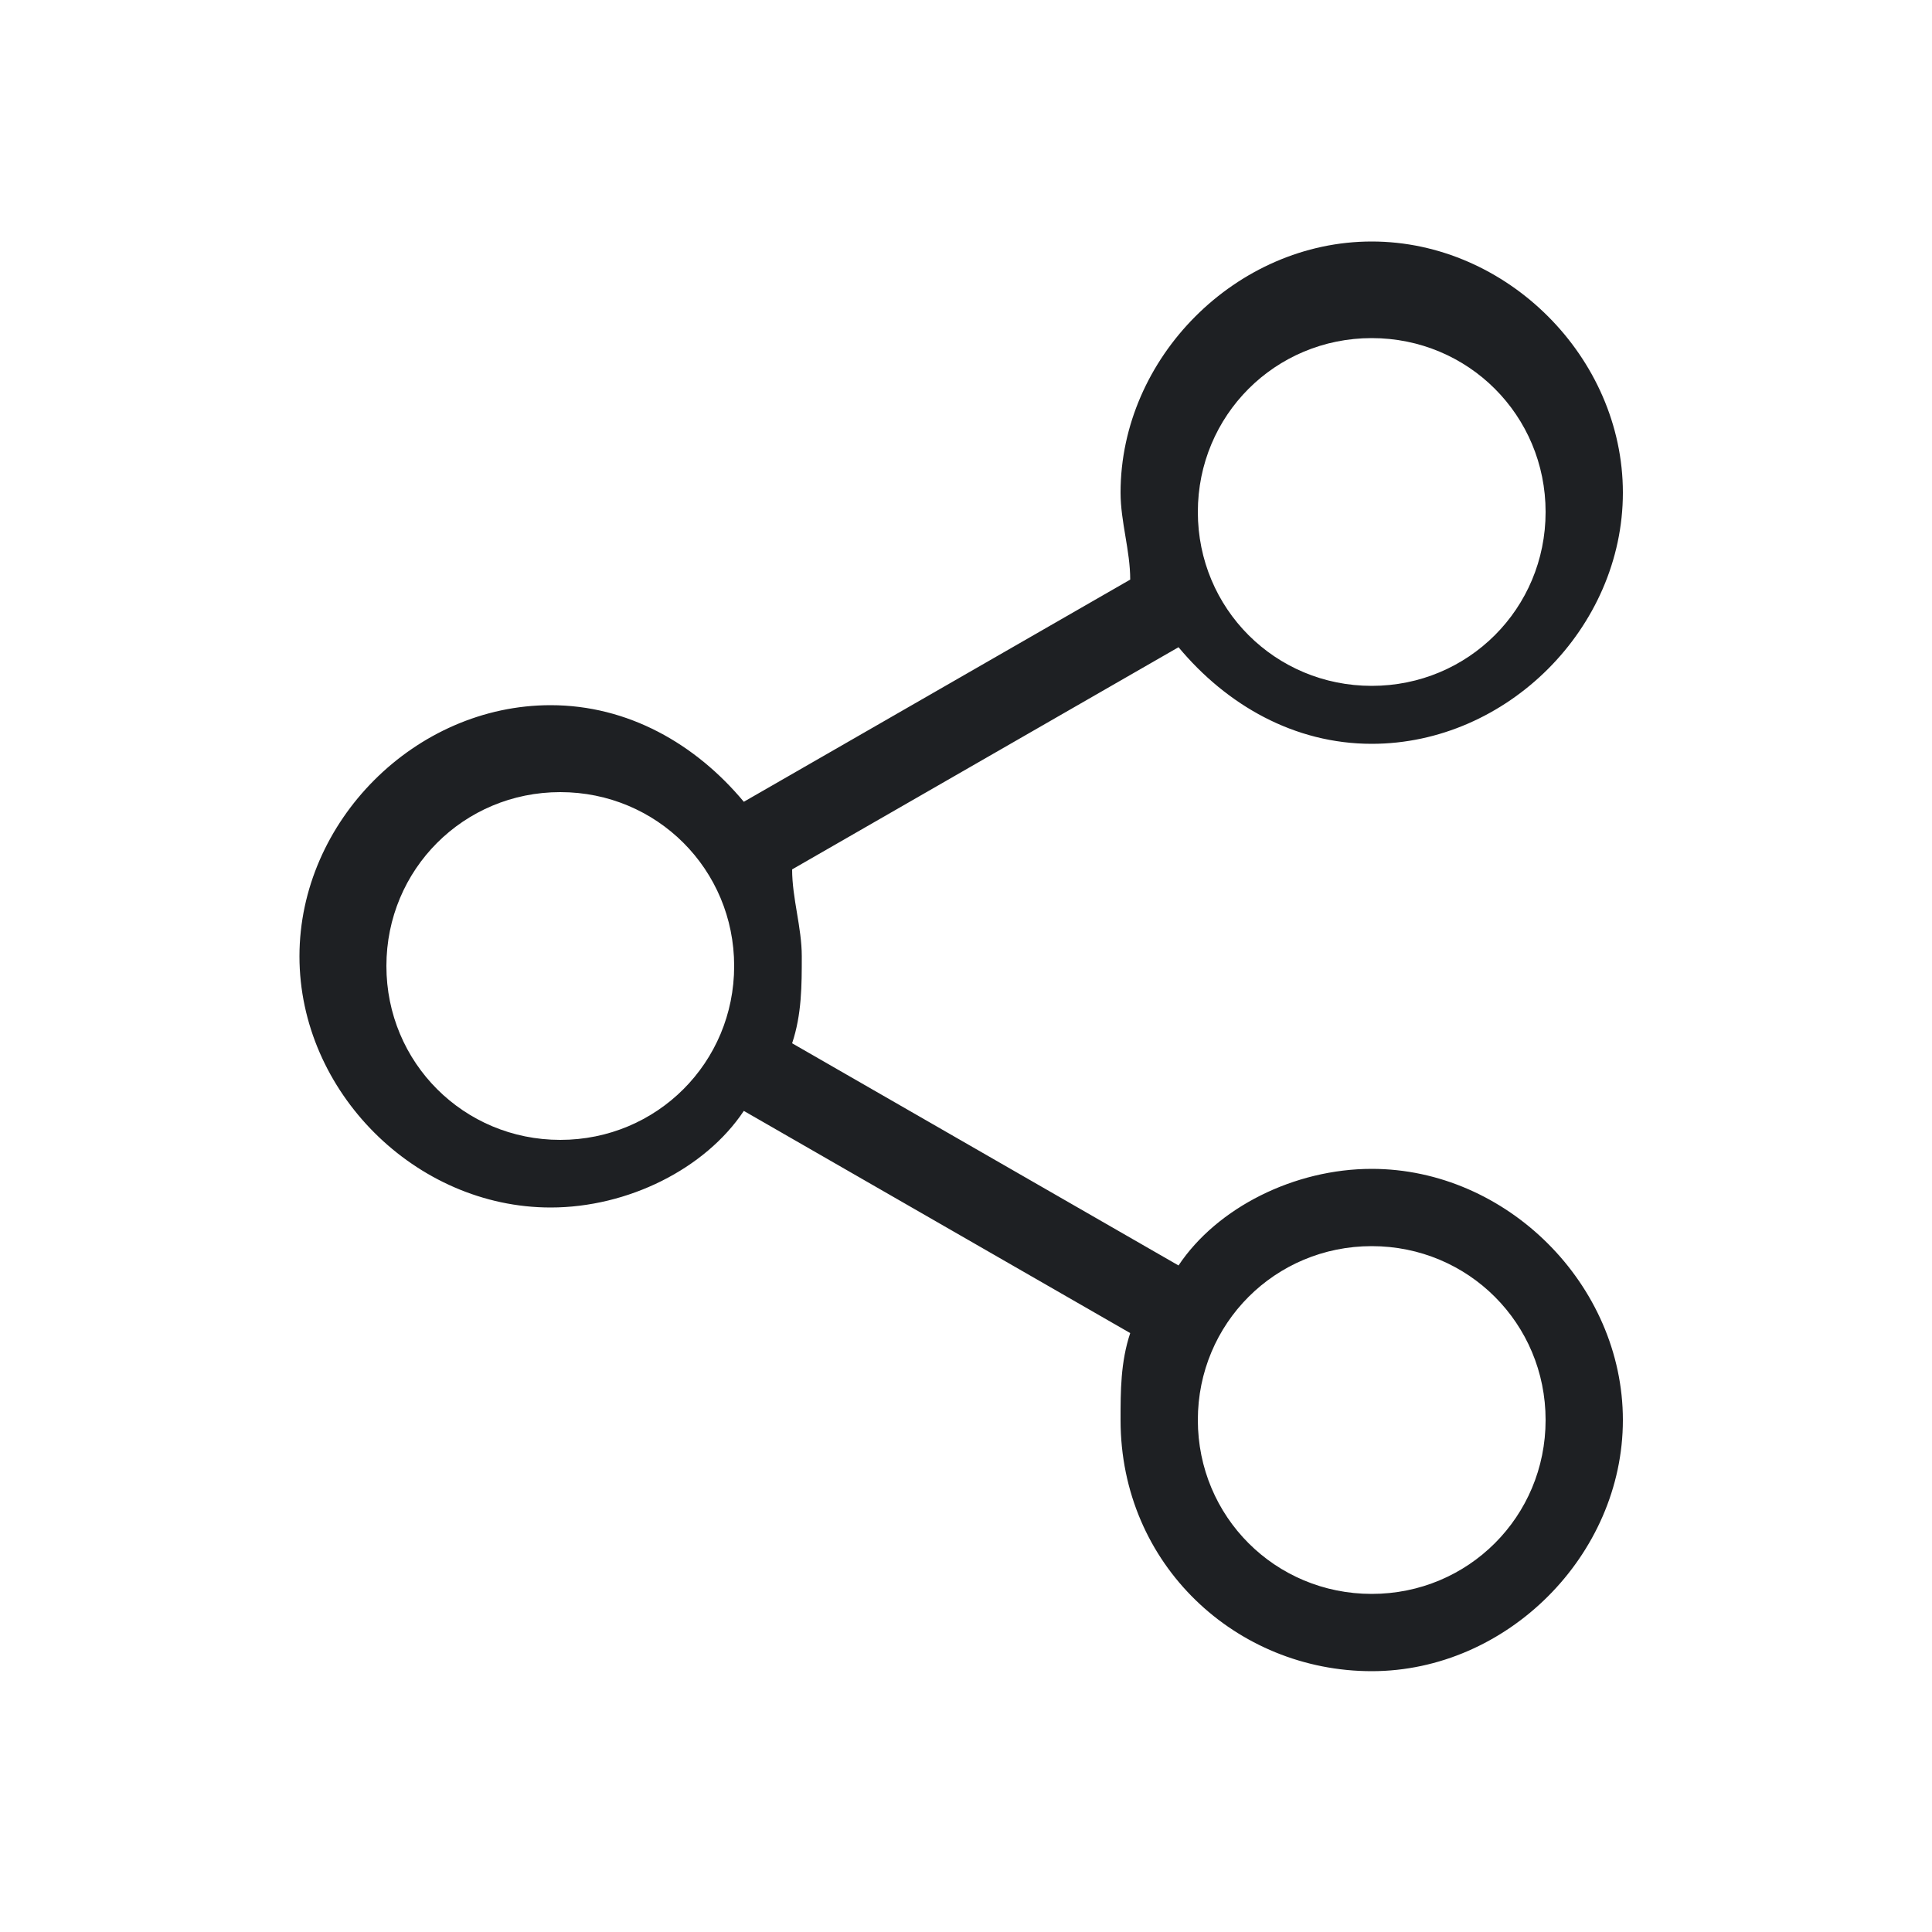 <?xml version="1.0" encoding="utf-8"?>
<!-- Generator: Adobe Illustrator 20.0.0, SVG Export Plug-In . SVG Version: 6.00 Build 0)  -->
<svg version="1.1" id="Layer_1" xmlns="http://www.w3.org/2000/svg" xmlns:xlink="http://www.w3.org/1999/xlink" x="0px" y="0px"
	 viewBox="0 0 20 20" style="enable-background:new 0 0 20 20;" xml:space="preserve">
<style type="text/css">
	.st0{fill:#1e2023;}
</style>
<path id="Shape" class="st0" d="M14.2,12.1c-0.8,0-1.6,0.4-2,1l-4-2.3c0.1-0.3,0.1-0.6,0.1-0.9c0-0.3-0.1-0.6-0.1-0.9l4-2.3
	c0.5,0.6,1.2,1,2,1c1.4,0,2.6-1.2,2.6-2.6s-1.2-2.6-2.6-2.6s-2.6,1.2-2.6,2.6c0,0.3,0.1,0.6,0.1,0.9l-4,2.3c-0.5-0.6-1.2-1-2-1
	c-1.4,0-2.6,1.2-2.6,2.6s1.2,2.6,2.6,2.6c0.8,0,1.6-0.4,2-1l4,2.3c-0.1,0.3-0.1,0.6-0.1,0.9c0,1.5,1.2,2.6,2.6,2.6s2.6-1.2,2.6-2.6
	S15.6,12.1,14.2,12.1L14.2,12.1z M14.2,3.5c1,0,1.8,0.8,1.8,1.8s-0.8,1.8-1.8,1.8s-1.8-0.8-1.8-1.8S13.2,3.5,14.2,3.5L14.2,3.5z
	 M5.8,11.8C4.8,11.8,4,11,4,10s0.8-1.8,1.8-1.8S7.6,9,7.6,10S6.8,11.8,5.8,11.8L5.8,11.8z M14.2,16.5c-1,0-1.8-0.8-1.8-1.8
	s0.8-1.8,1.8-1.8s1.8,0.8,1.8,1.8S15.2,16.5,14.2,16.5L14.2,16.5z"/>
</svg>
